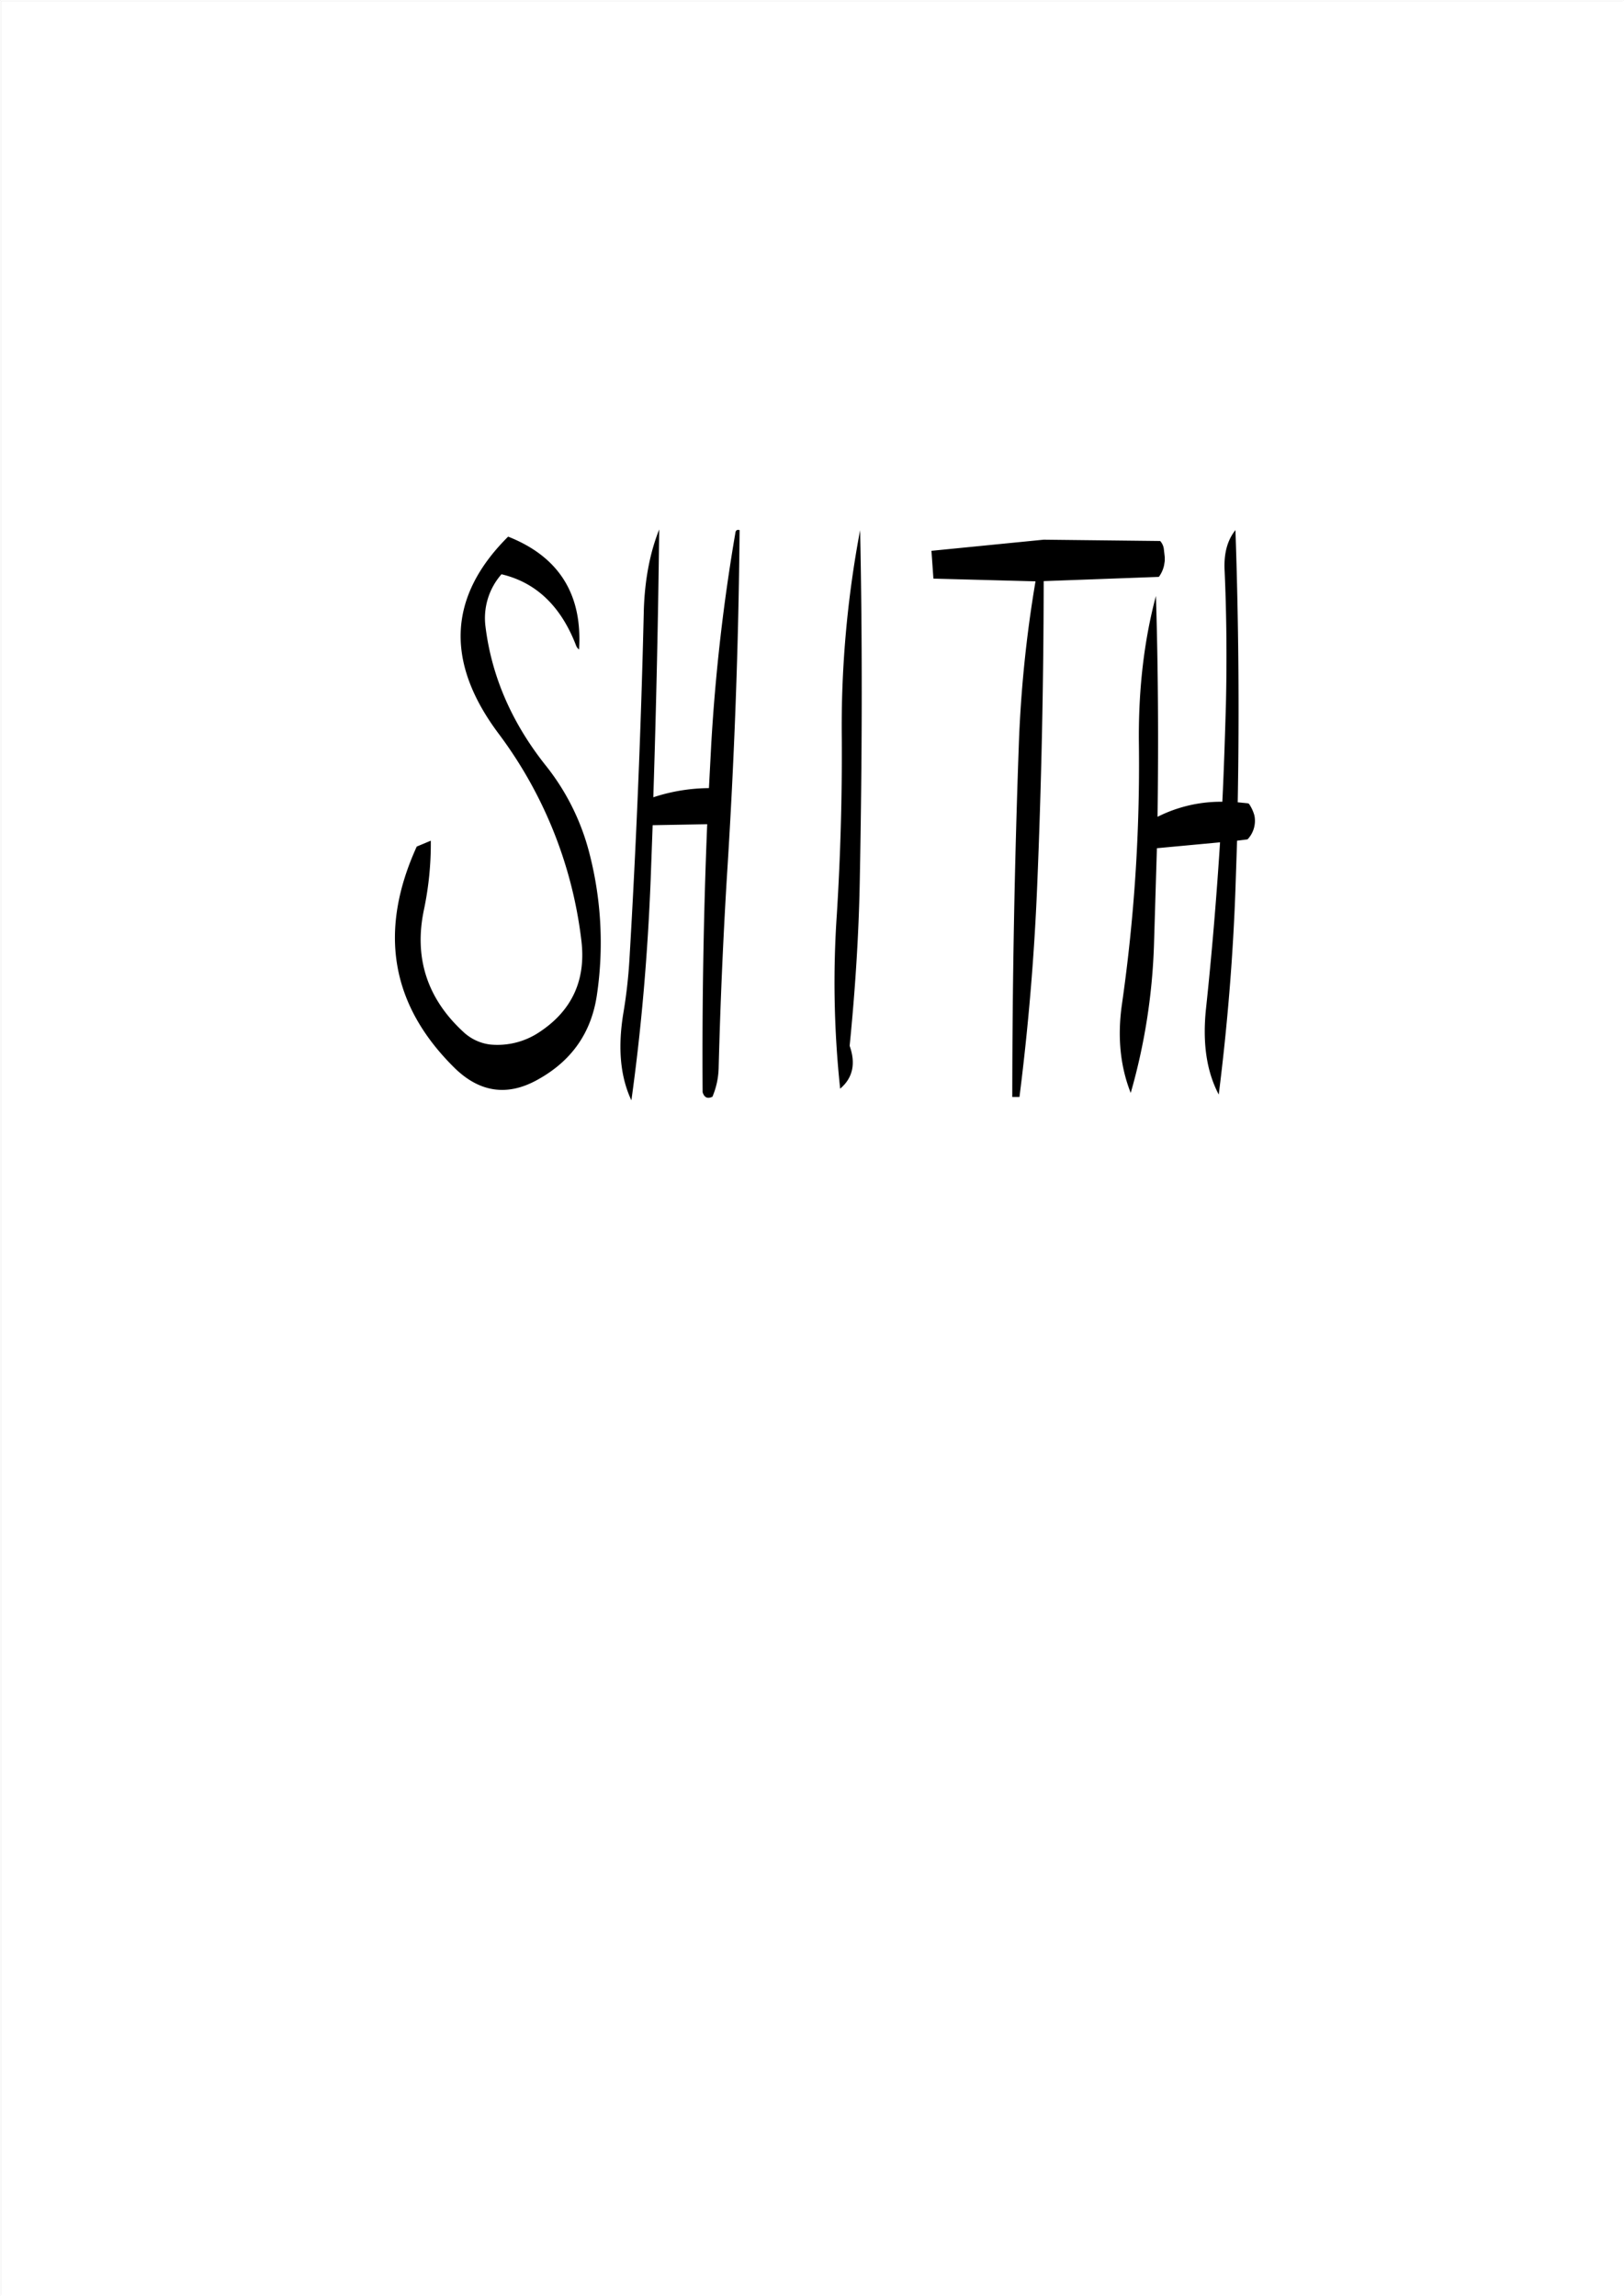 <svg id="Layer_1" data-name="Layer 1" xmlns="http://www.w3.org/2000/svg" viewBox="0 0 595.57 842.18"><rect x="0" y="0" width="595.57" height="842.18" fill="#808080" stroke="none"/><defs><style>.cls-1{fill:#fff;}.cls-2{fill:none;stroke:#fff;stroke-linecap:round;stroke-linejoin:round;stroke-width:0.38px;}.cls-3{fill-rule:evenodd;}</style></defs><rect class="cls-1" x="0.31" y="0.31" width="595.08" height="841.68"/><rect class="cls-2" x="0.19" y="0.19" width="595.2" height="841.8"/><path class="cls-3" d="M311.4,383.4c2-20.16,3.36-40.44,3.72-60.84.84-43.32,1-86.16.12-128.28a386.85,386.85,0,0,0-6.72,76.56q.18,32-1.8,64.08a367.71,367.71,0,0,0,1.2,64.2C312.6,395.16,313.68,389.88,311.4,383.4ZM152.64,310.32Q131.58,356.58,166,391c9.48,9.6,20,11.16,31.44,4.56q18.18-10.26,21.24-30.6A131.11,131.11,0,0,0,215.76,312a85.45,85.45,0,0,0-15.48-31c-12.6-15.72-20.16-32.88-22.44-51.48a24.38,24.38,0,0,1,5.88-19.08c12.72,3,21.84,11.76,27.36,26.16a3.28,3.28,0,0,0,1.08,1.44c1.32-20.28-7.44-34.08-26-41.4q-32.94,32.76-3.6,72.12A157.4,157.4,0,0,1,213,344.64c1.8,14.52-3.36,25.8-15.36,33.72a27.65,27.65,0,0,1-18.12,4.56,17.47,17.47,0,0,1-9.72-4.56c-13.32-12.24-18.24-27.24-14.52-44.88a117.6,117.6,0,0,0,2.52-25.32Zm116.88-115.2a694.31,694.31,0,0,0-8.88,77.76l-.84,16a66.67,66.67,0,0,0-20.4,3.36Q241,242.52,241.56,194c-3.48,8.76-5.28,18.6-5.64,29.52-1,42.84-2.76,85.68-5.28,128.28a184,184,0,0,1-2.28,19.92c-2,12.48-1.08,23,3,31.68,3.72-26.76,6-53.76,7.08-81.24l.72-19.68,20-.36q-2,49.14-1.68,98.28c.6,2,1.8,2.52,3.6,1.68a28.73,28.73,0,0,0,2.28-10.56q.9-34.74,3-69.72,4.14-64.62,4.68-127.56C270.24,194,269.64,194.28,269.52,195.12Zm179.4,14.16c.72,16.2.84,32.4.48,48.6-.36,12-.72,24-1.32,36a51.65,51.65,0,0,0-23.76,5.52c.36-27.24.24-54.24-.6-81-4.44,16.68-6.48,34.8-6.24,54.36a618.13,618.13,0,0,1-6.24,95.52q-2.52,17.82,3.24,32.4a222.85,222.85,0,0,0,8.52-54l1.08-35.76,23.16-2.16c-1.32,20.52-3,40.8-5.16,61.08-1.32,12.6.24,23,4.68,31.44,3.24-25.8,5.4-52,6.24-78.72l.48-14.4,3.84-.48a9.89,9.89,0,0,0,2.52-8.76,14.5,14.5,0,0,0-1.8-4,.87.87,0,0,0-.72-.48l-3.6-.36q.9-50-.84-99.84C449.88,198,448.56,202.92,448.92,209.28Zm-22.2-2.16.24-1.56v-1.44L426.6,201a5.37,5.37,0,0,0-1.32-2.76l-42.72-.48-41.16,4.08.72,10.2,37.44,1a455.82,455.82,0,0,0-6.12,60q-2.34,65-2.4,129.12h2.64q4.86-38.34,6.48-77,2.34-56.16,2.4-112.2l42.24-1.56A11.13,11.13,0,0,0,426.72,207.12Z" transform="translate(0.19 0.19)"/></svg>